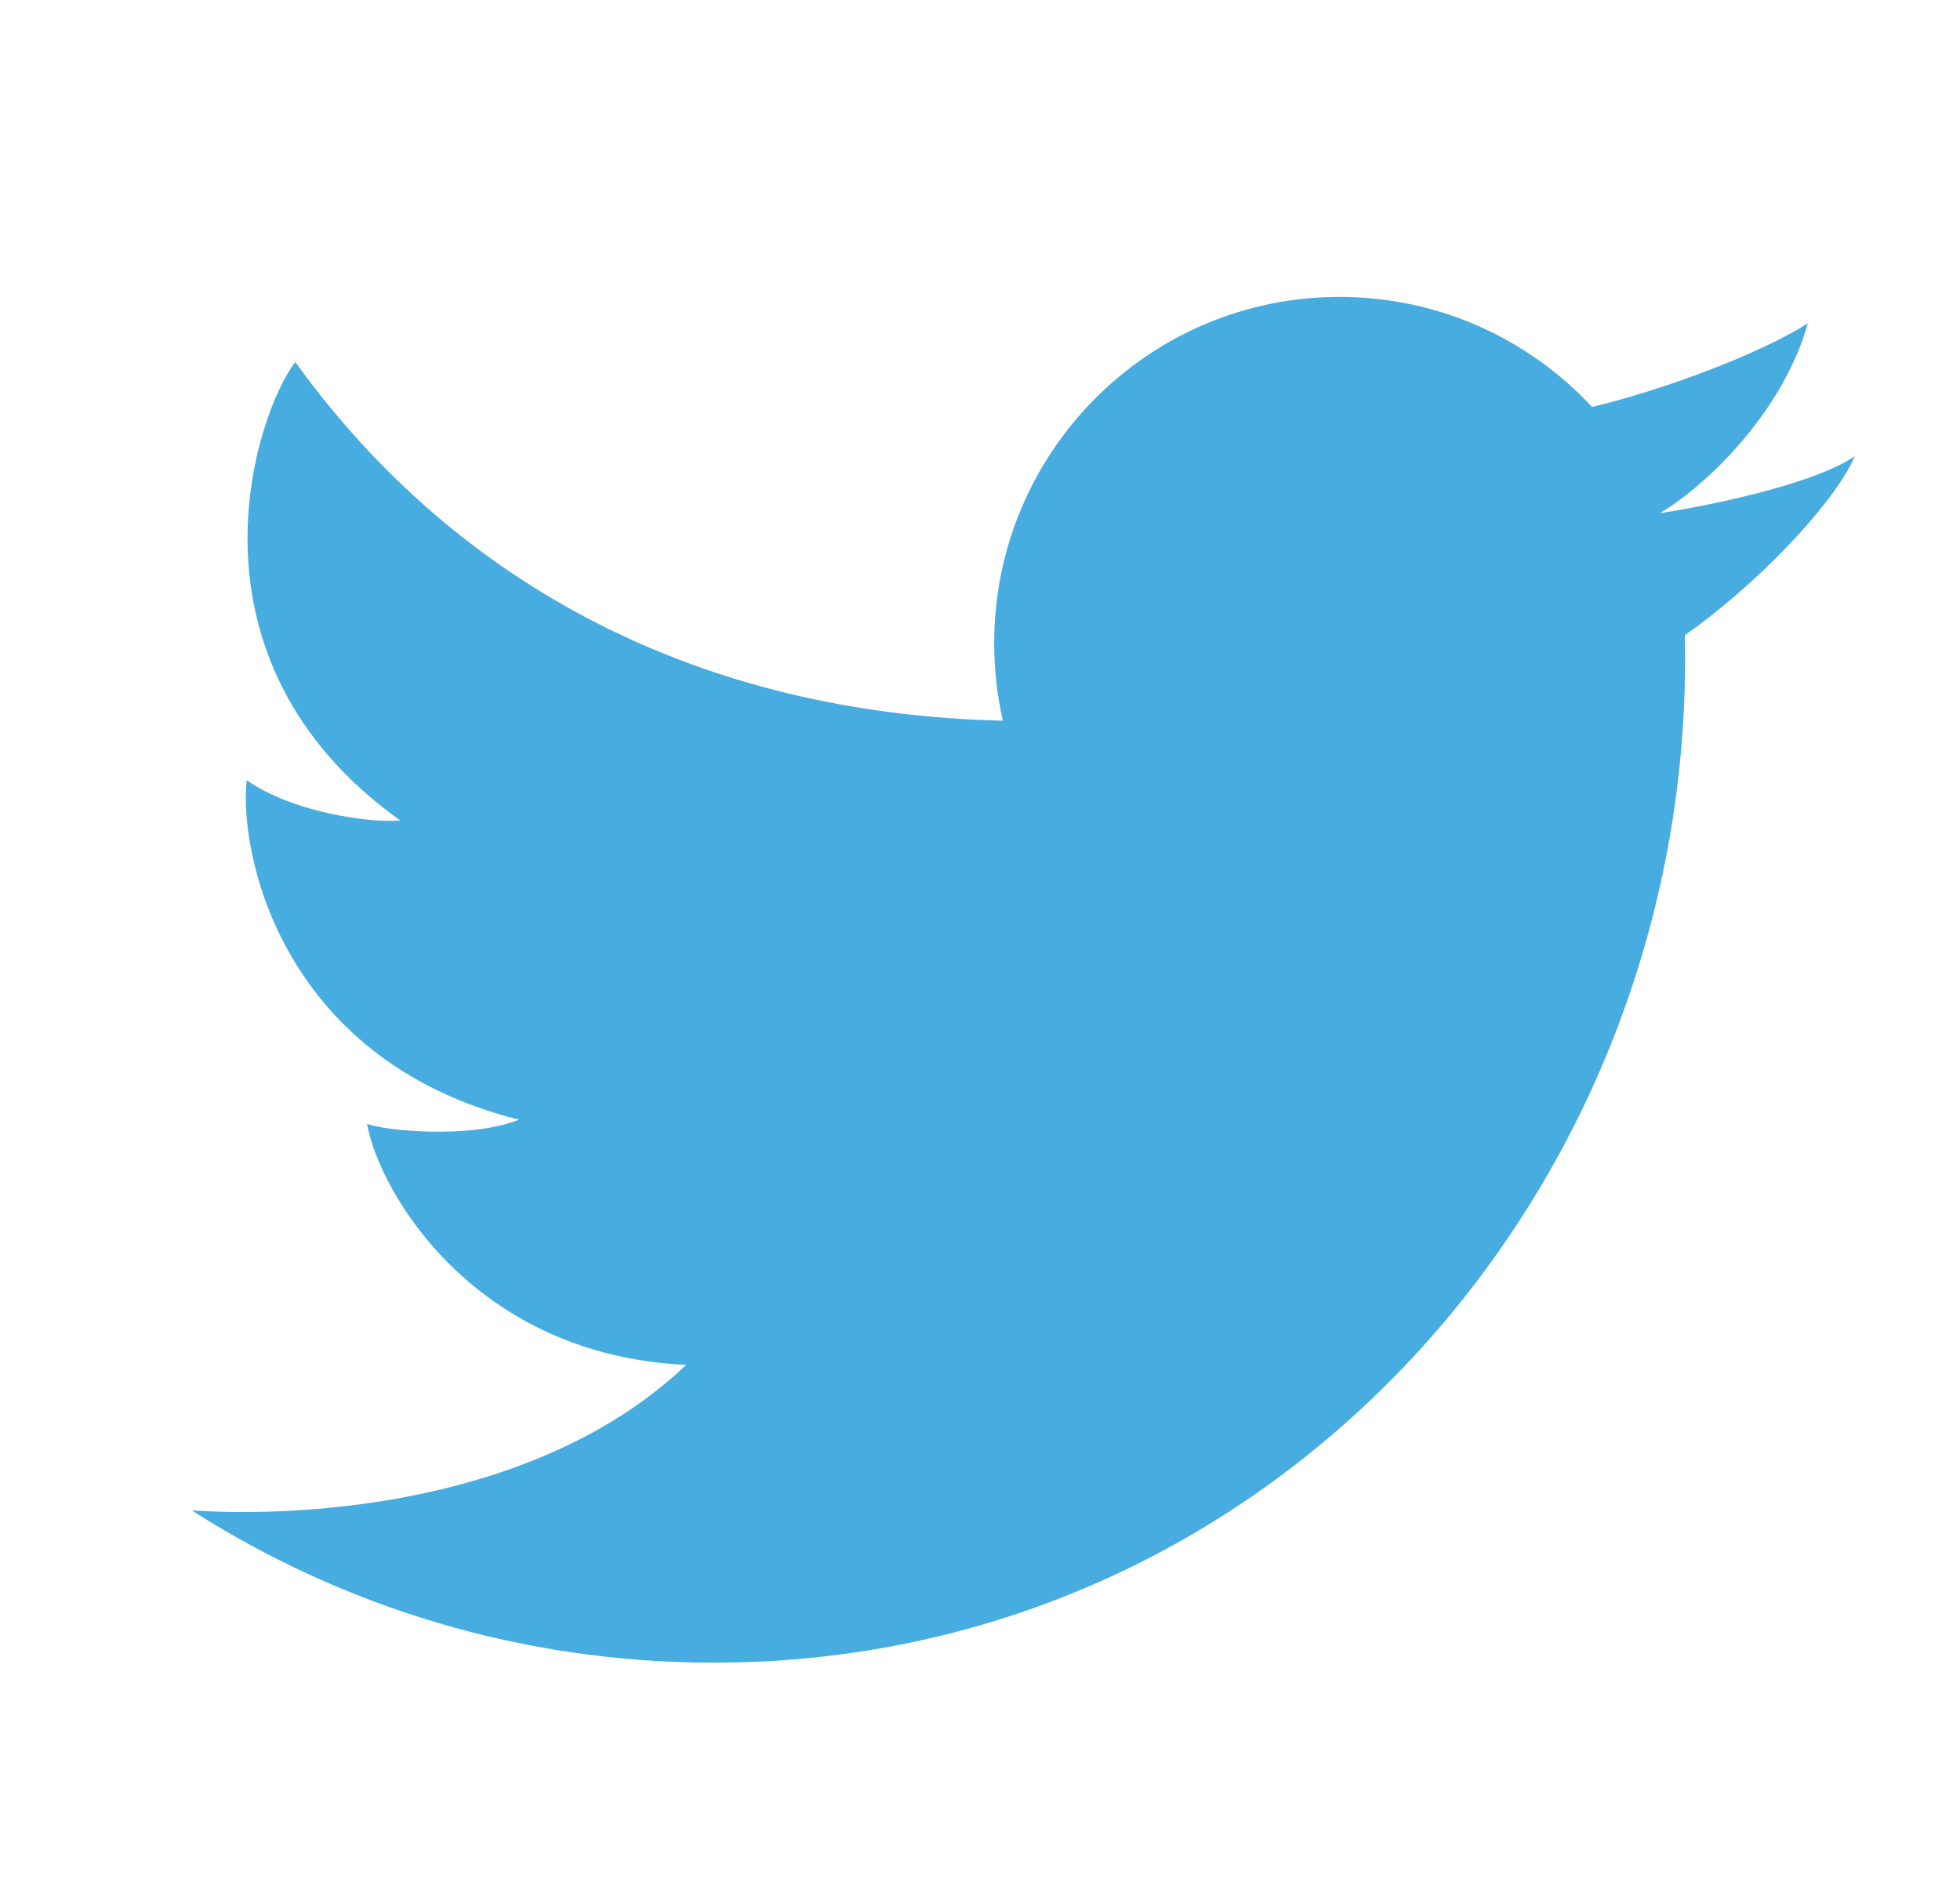 <svg width="33" height="32" viewBox="0 0 33 32" fill="none" xmlns="http://www.w3.org/2000/svg">
<path d="M12.018 28C8.783 28 5.767 27.059 3.229 25.436C5.384 25.575 9.187 25.241 11.553 22.985C7.994 22.822 6.389 20.092 6.18 18.926C6.482 19.043 7.924 19.183 8.738 18.856C4.645 17.83 4.017 14.237 4.156 13.141C4.924 13.678 6.226 13.864 6.738 13.817C2.924 11.088 4.296 6.983 4.971 6.096C7.708 9.889 11.81 12.019 16.885 12.137C16.79 11.717 16.739 11.28 16.739 10.832C16.739 7.611 19.342 5 22.554 5C24.232 5 25.743 5.713 26.805 6.853C27.926 6.59 29.613 5.975 30.438 5.443C30.022 6.936 28.728 8.181 27.945 8.643C27.951 8.659 27.939 8.627 27.945 8.643C28.633 8.539 30.494 8.181 31.229 7.683C30.865 8.521 29.493 9.916 28.367 10.696C28.576 19.938 21.506 28 12.018 28Z" fill="#47ACDF"/>
</svg>
